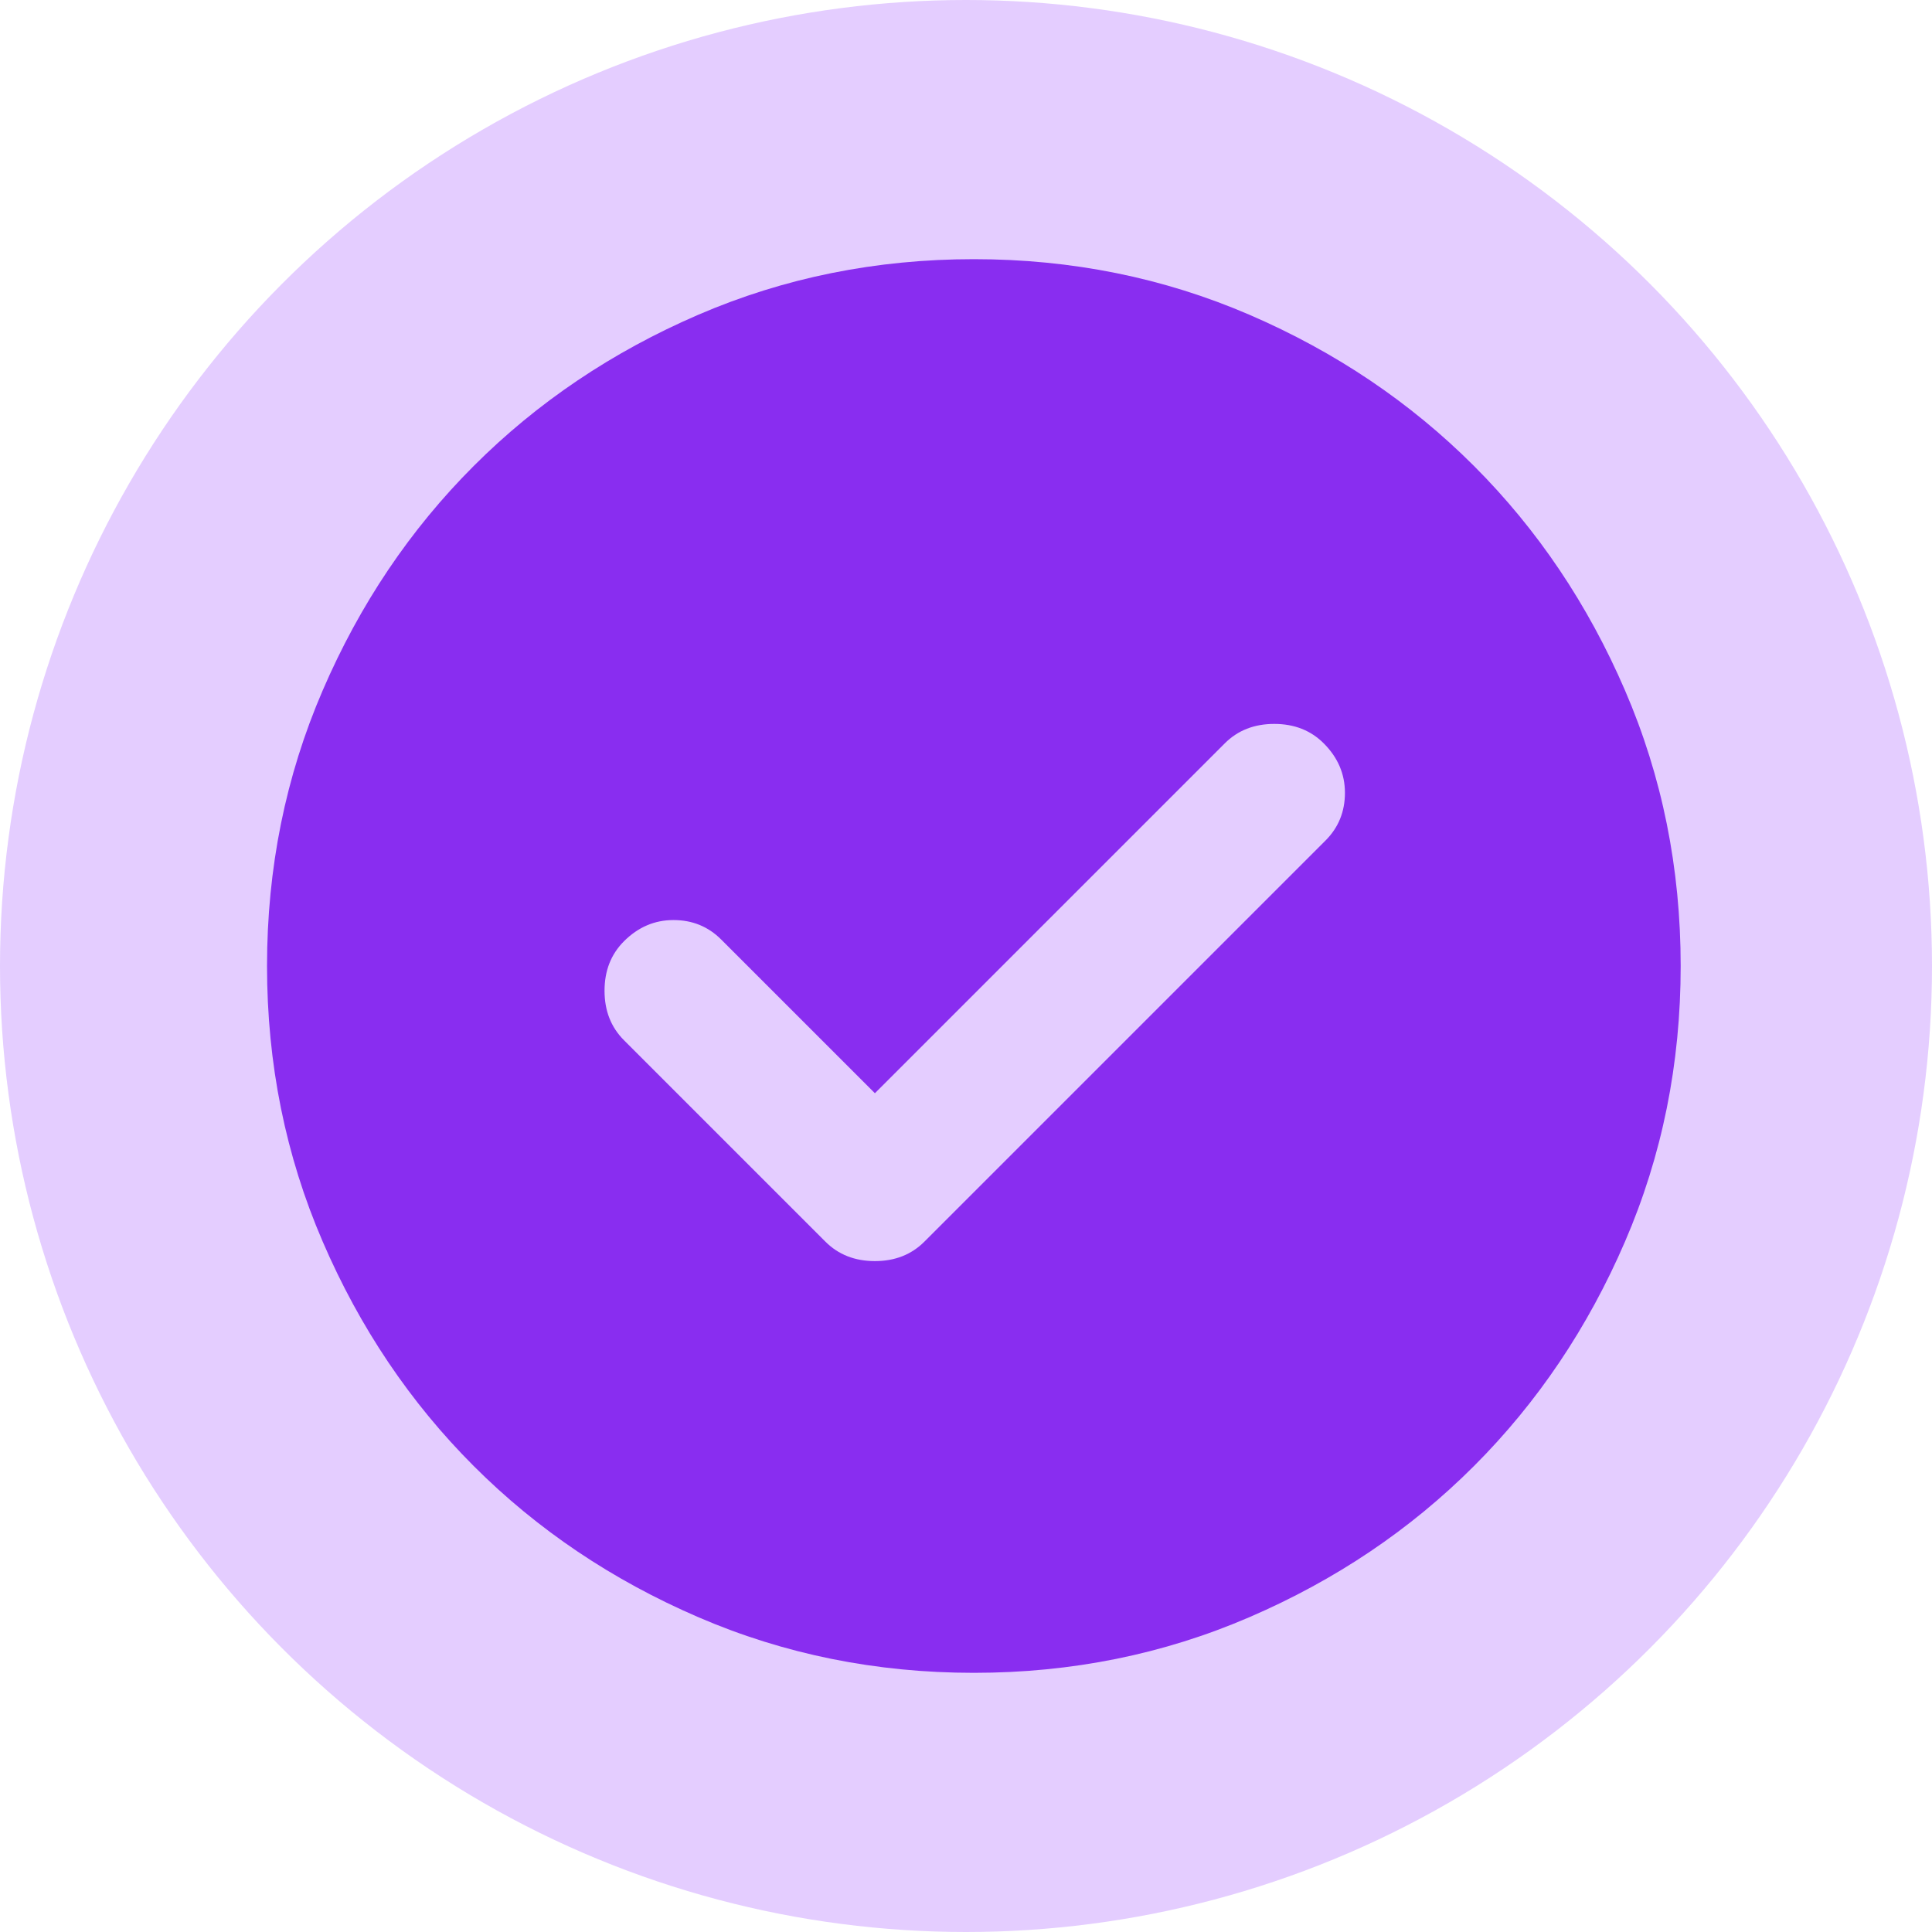 <svg width="246" height="246" viewBox="0 0 246 246" fill="none" xmlns="http://www.w3.org/2000/svg">
<circle opacity="0.35" cx="123" cy="123" r="123" fill="#B370FF"/>
<path d="M111.4 139.2L91.825 119.625C90.175 117.975 88.15 117.15 85.75 117.15C83.35 117.15 81.25 118.05 79.45 119.85C77.8 121.5 76.975 123.6 76.975 126.15C76.975 128.7 77.8 130.8 79.45 132.45L105.1 158.1C106.75 159.75 108.85 160.575 111.4 160.575C113.95 160.575 116.05 159.75 117.7 158.1L168.775 107.025C170.425 105.375 171.25 103.35 171.25 100.95C171.25 98.55 170.35 96.45 168.55 94.65C166.9 93 164.8 92.175 162.25 92.175C159.7 92.175 157.6 93 155.95 94.65L111.4 139.2ZM124 213C111.55 213 99.85 210.636 88.9 205.908C77.95 201.186 68.425 194.775 60.325 186.675C52.225 178.575 45.814 169.05 41.092 158.1C36.364 147.15 34 135.45 34 123C34 110.55 36.364 98.85 41.092 87.9C45.814 76.95 52.225 67.425 60.325 59.325C68.425 51.225 77.95 44.811 88.9 40.083C99.85 35.361 111.55 33 124 33C136.45 33 148.15 35.361 159.1 40.083C170.05 44.811 179.575 51.225 187.675 59.325C195.775 67.425 202.186 76.95 206.908 87.9C211.636 98.85 214 110.55 214 123C214 135.45 211.636 147.15 206.908 158.1C202.186 169.05 195.775 178.575 187.675 186.675C179.575 194.775 170.05 201.186 159.1 205.908C148.15 210.636 136.45 213 124 213Z" fill="#892DF0"/>
</svg>
